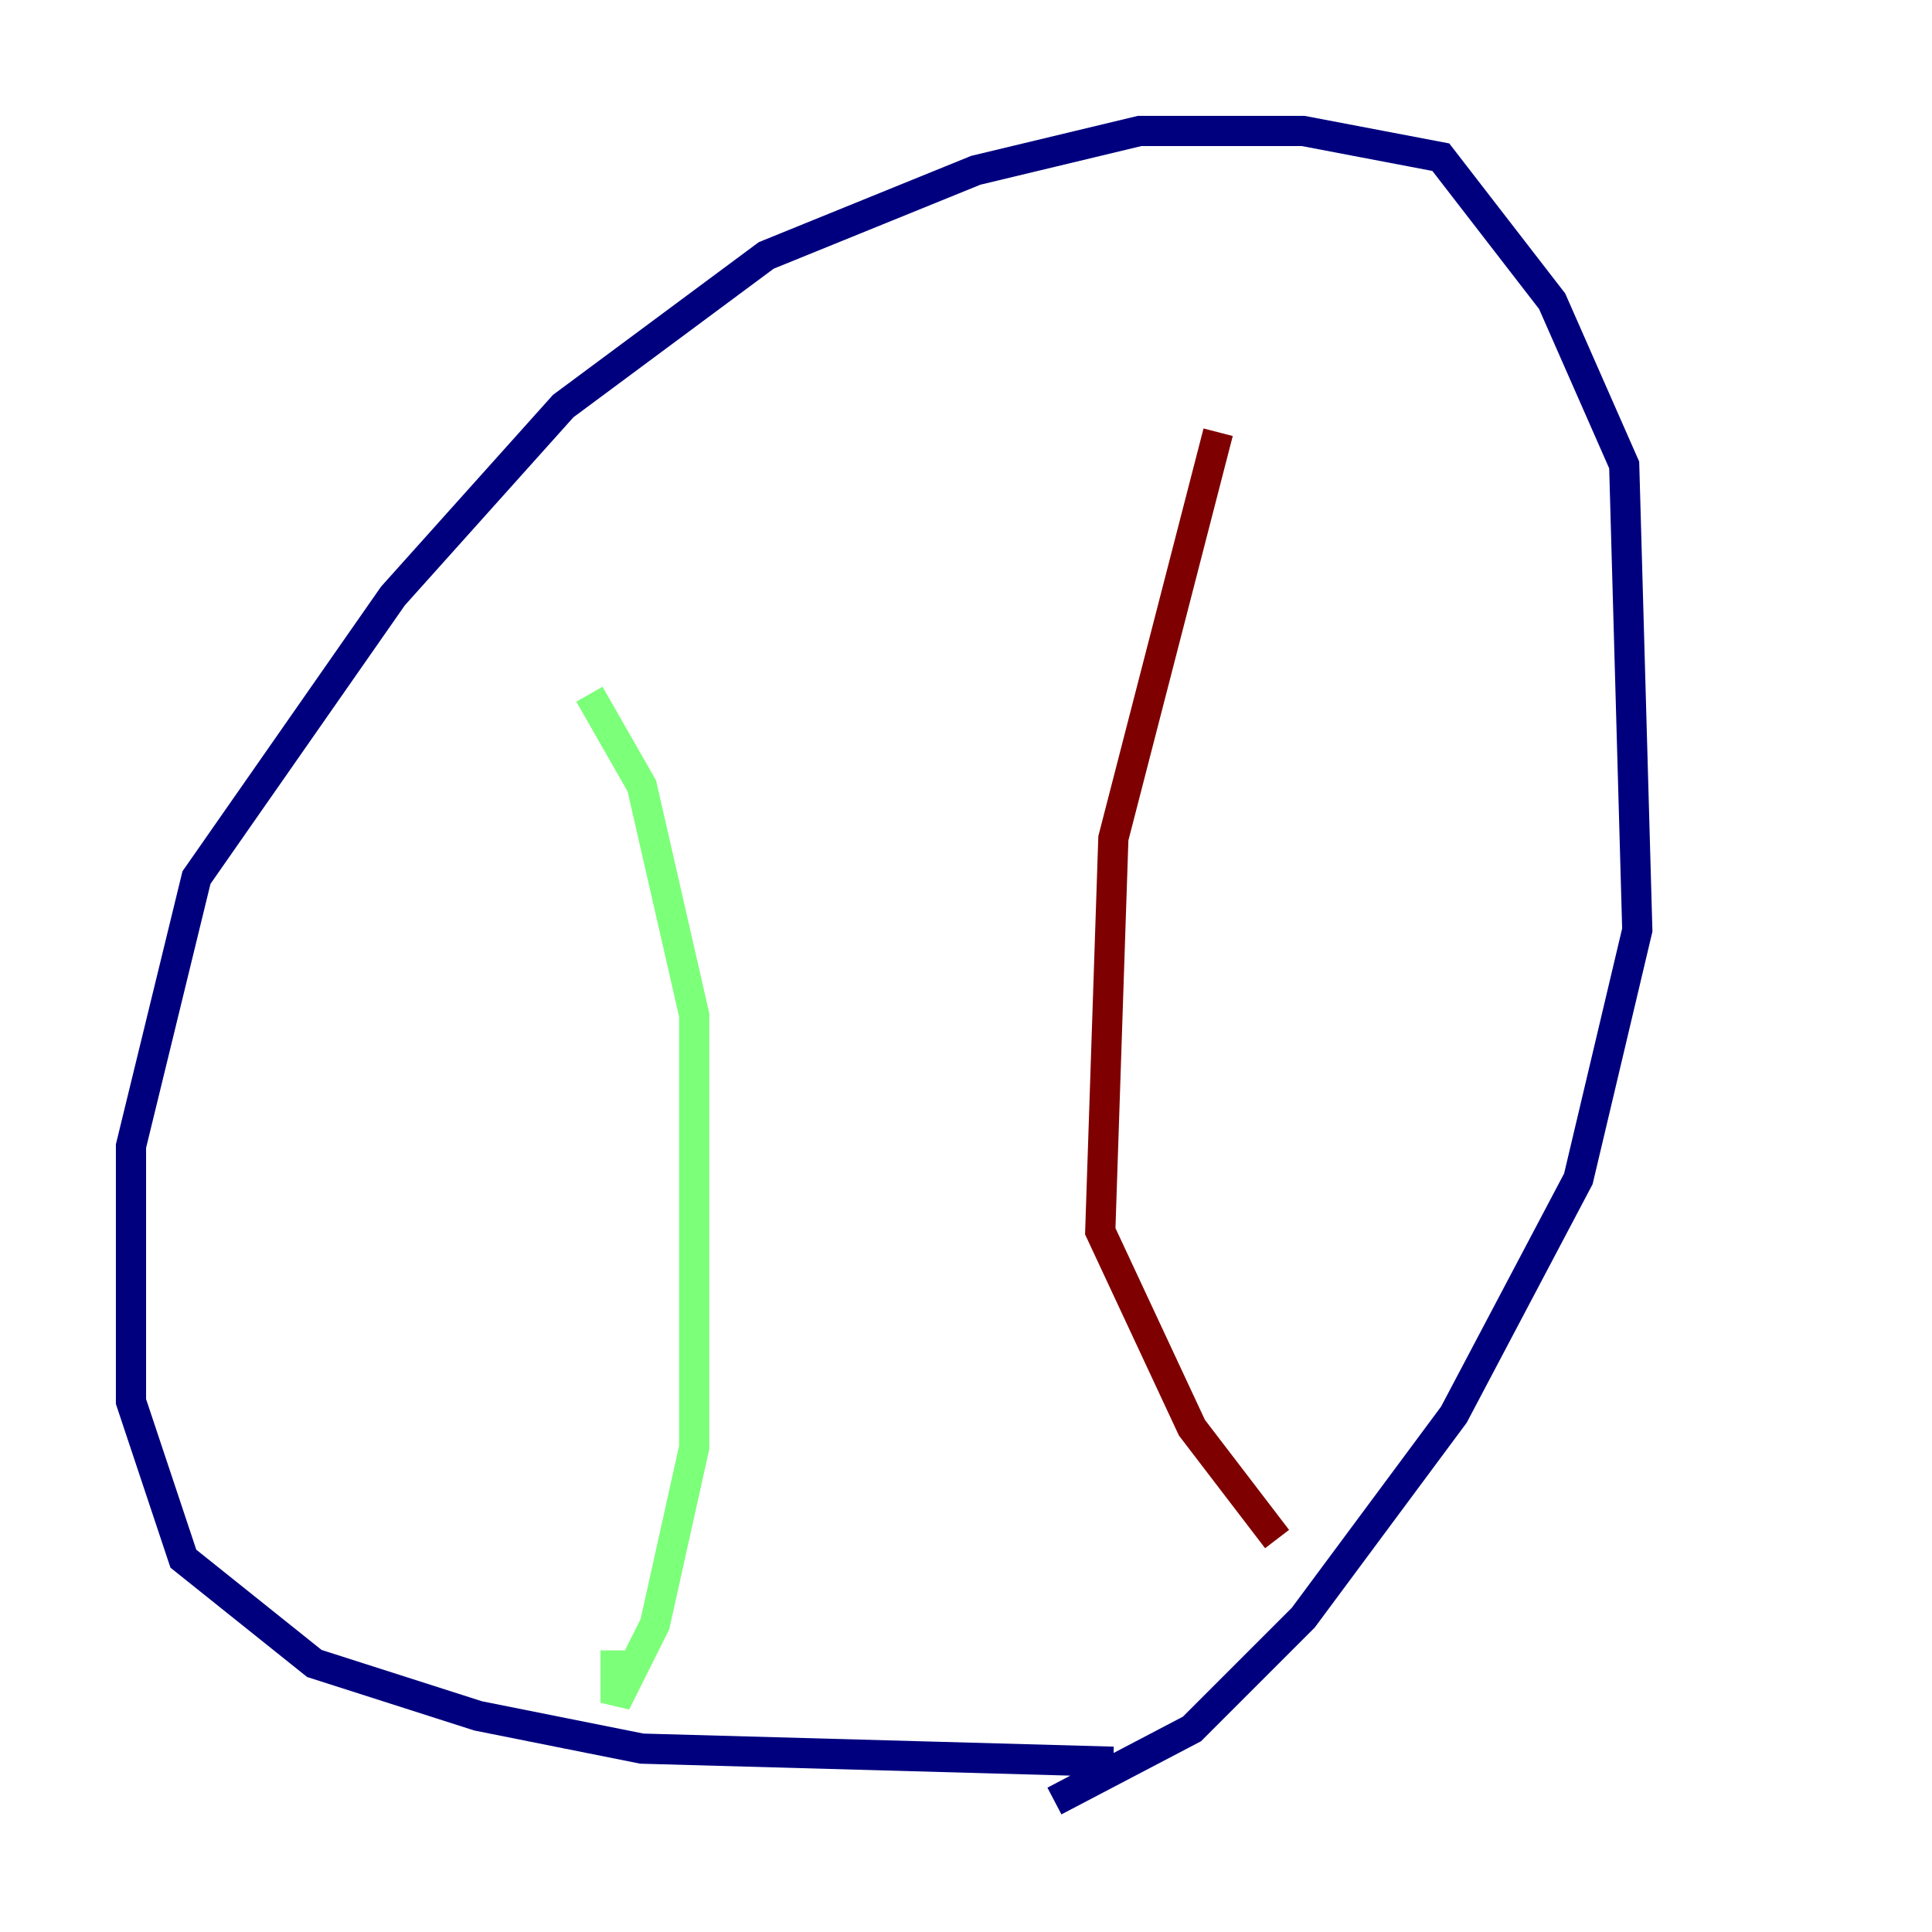 <?xml version="1.0" encoding="utf-8" ?>
<svg baseProfile="tiny" height="128" version="1.2" viewBox="0,0,128,128" width="128" xmlns="http://www.w3.org/2000/svg" xmlns:ev="http://www.w3.org/2001/xml-events" xmlns:xlink="http://www.w3.org/1999/xlink"><defs /><polyline fill="none" points="73.763,116.719 42.522,115.851 31.675,113.681 20.827,110.21 12.149,103.268 8.678,92.854 8.678,75.932 13.017,58.142 26.034,39.485 37.315,26.902 50.766,16.922 64.651,11.281 75.498,8.678 86.346,8.678 95.458,10.414 102.834,19.959 107.607,30.807 108.475,61.614 104.57,78.102 96.325,93.722 86.346,107.173 78.969,114.549 69.858,119.322" stroke="#00007f" stroke-width="2" /><polyline fill="none" points="39.051,45.993 42.522,52.068 45.993,67.254 45.993,95.891 43.39,107.607 40.786,112.814 40.786,109.342" stroke="#7cff79" stroke-width="2" /><polyline fill="none" points="80.705,28.637 73.763,55.539 72.895,81.573 78.969,94.59 84.61,101.966" stroke="#7f0000" stroke-width="2" /></svg>